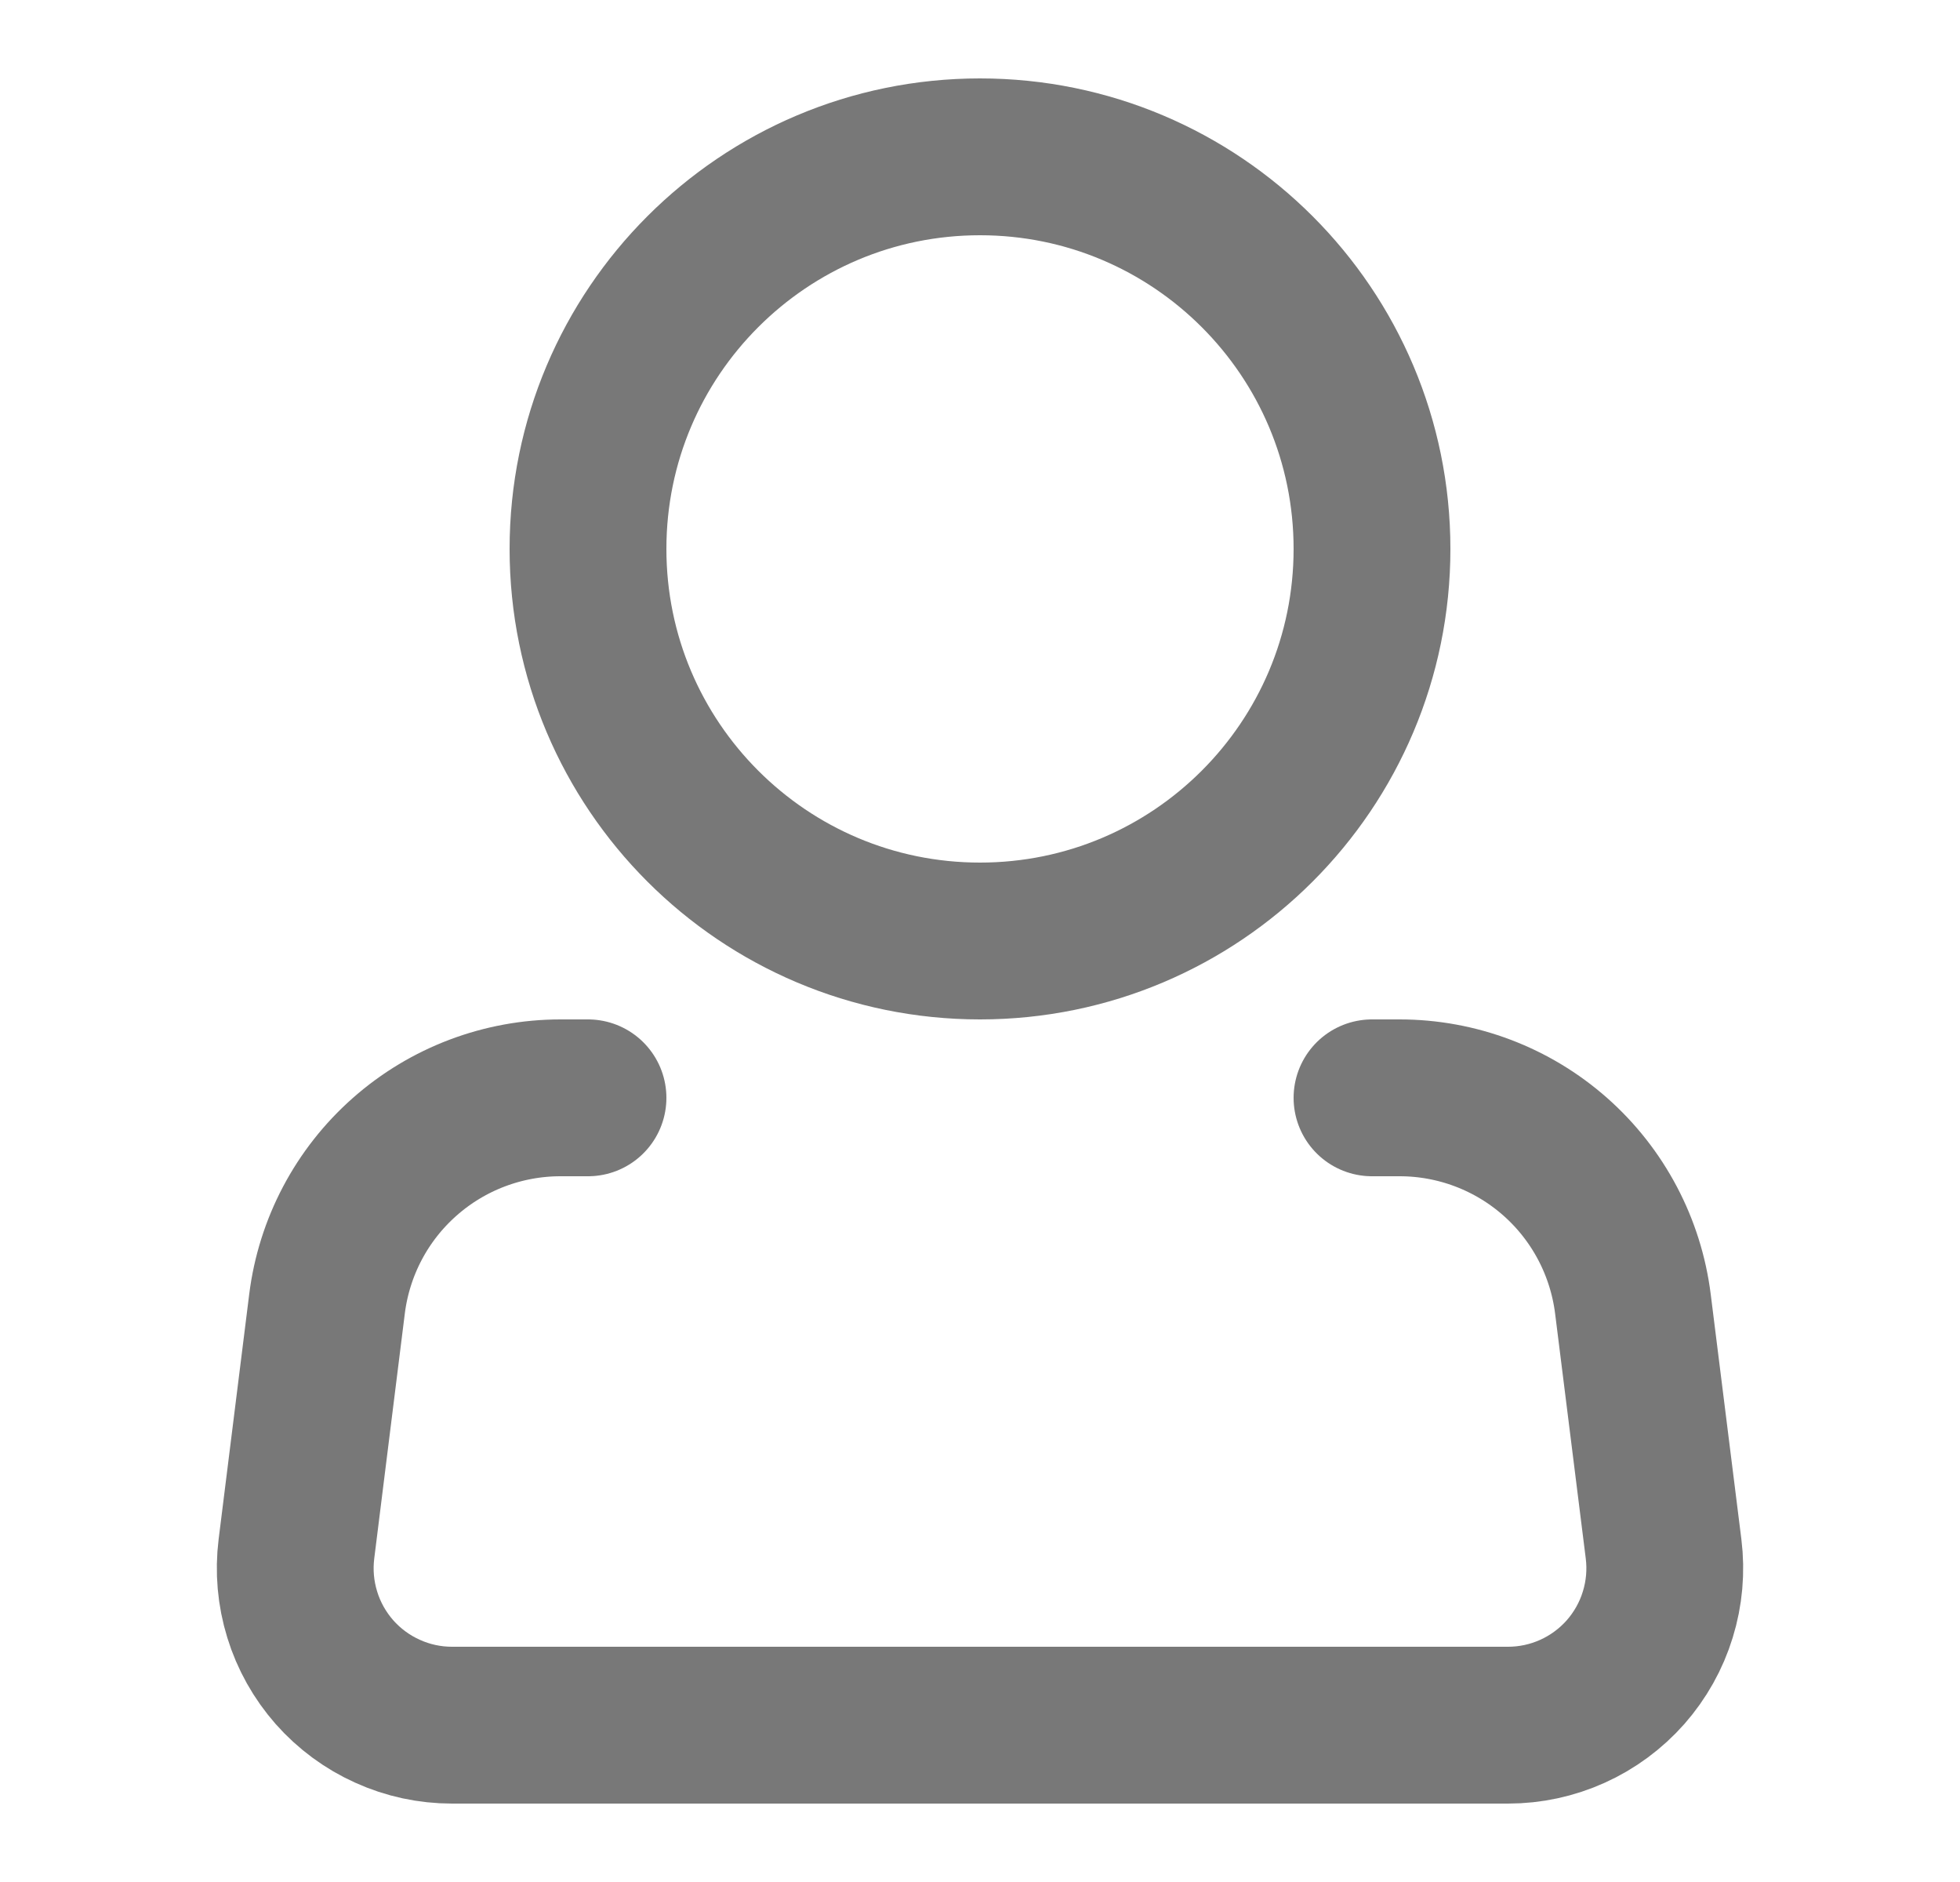 <svg width="25" height="24" viewBox="0 0 25 24" fill="none" xmlns="http://www.w3.org/2000/svg">
<path d="M12.5 12C15.261 12 17.5 9.761 17.5 7C17.5 4.239 15.261 2 12.5 2C9.739 2 7.5 4.239 7.5 7C7.5 9.761 9.739 12 12.5 12Z" stroke="#787878" stroke-width="2"/>
<path d="M17.5 14H17.852C18.583 14 19.289 14.267 19.837 14.751C20.385 15.235 20.737 15.903 20.828 16.628L21.219 19.752C21.254 20.033 21.229 20.319 21.145 20.59C21.062 20.861 20.921 21.111 20.734 21.324C20.546 21.536 20.315 21.707 20.057 21.823C19.798 21.94 19.518 22 19.234 22H5.766C5.482 22 5.202 21.94 4.944 21.823C4.685 21.707 4.454 21.536 4.266 21.324C4.079 21.111 3.938 20.861 3.855 20.59C3.771 20.319 3.746 20.033 3.781 19.752L4.171 16.628C4.262 15.902 4.614 15.235 5.163 14.751C5.711 14.267 6.418 14 7.149 14H7.5" stroke="#787878" stroke-width="2" stroke-linecap="round" stroke-linejoin="round"/>
</svg>

